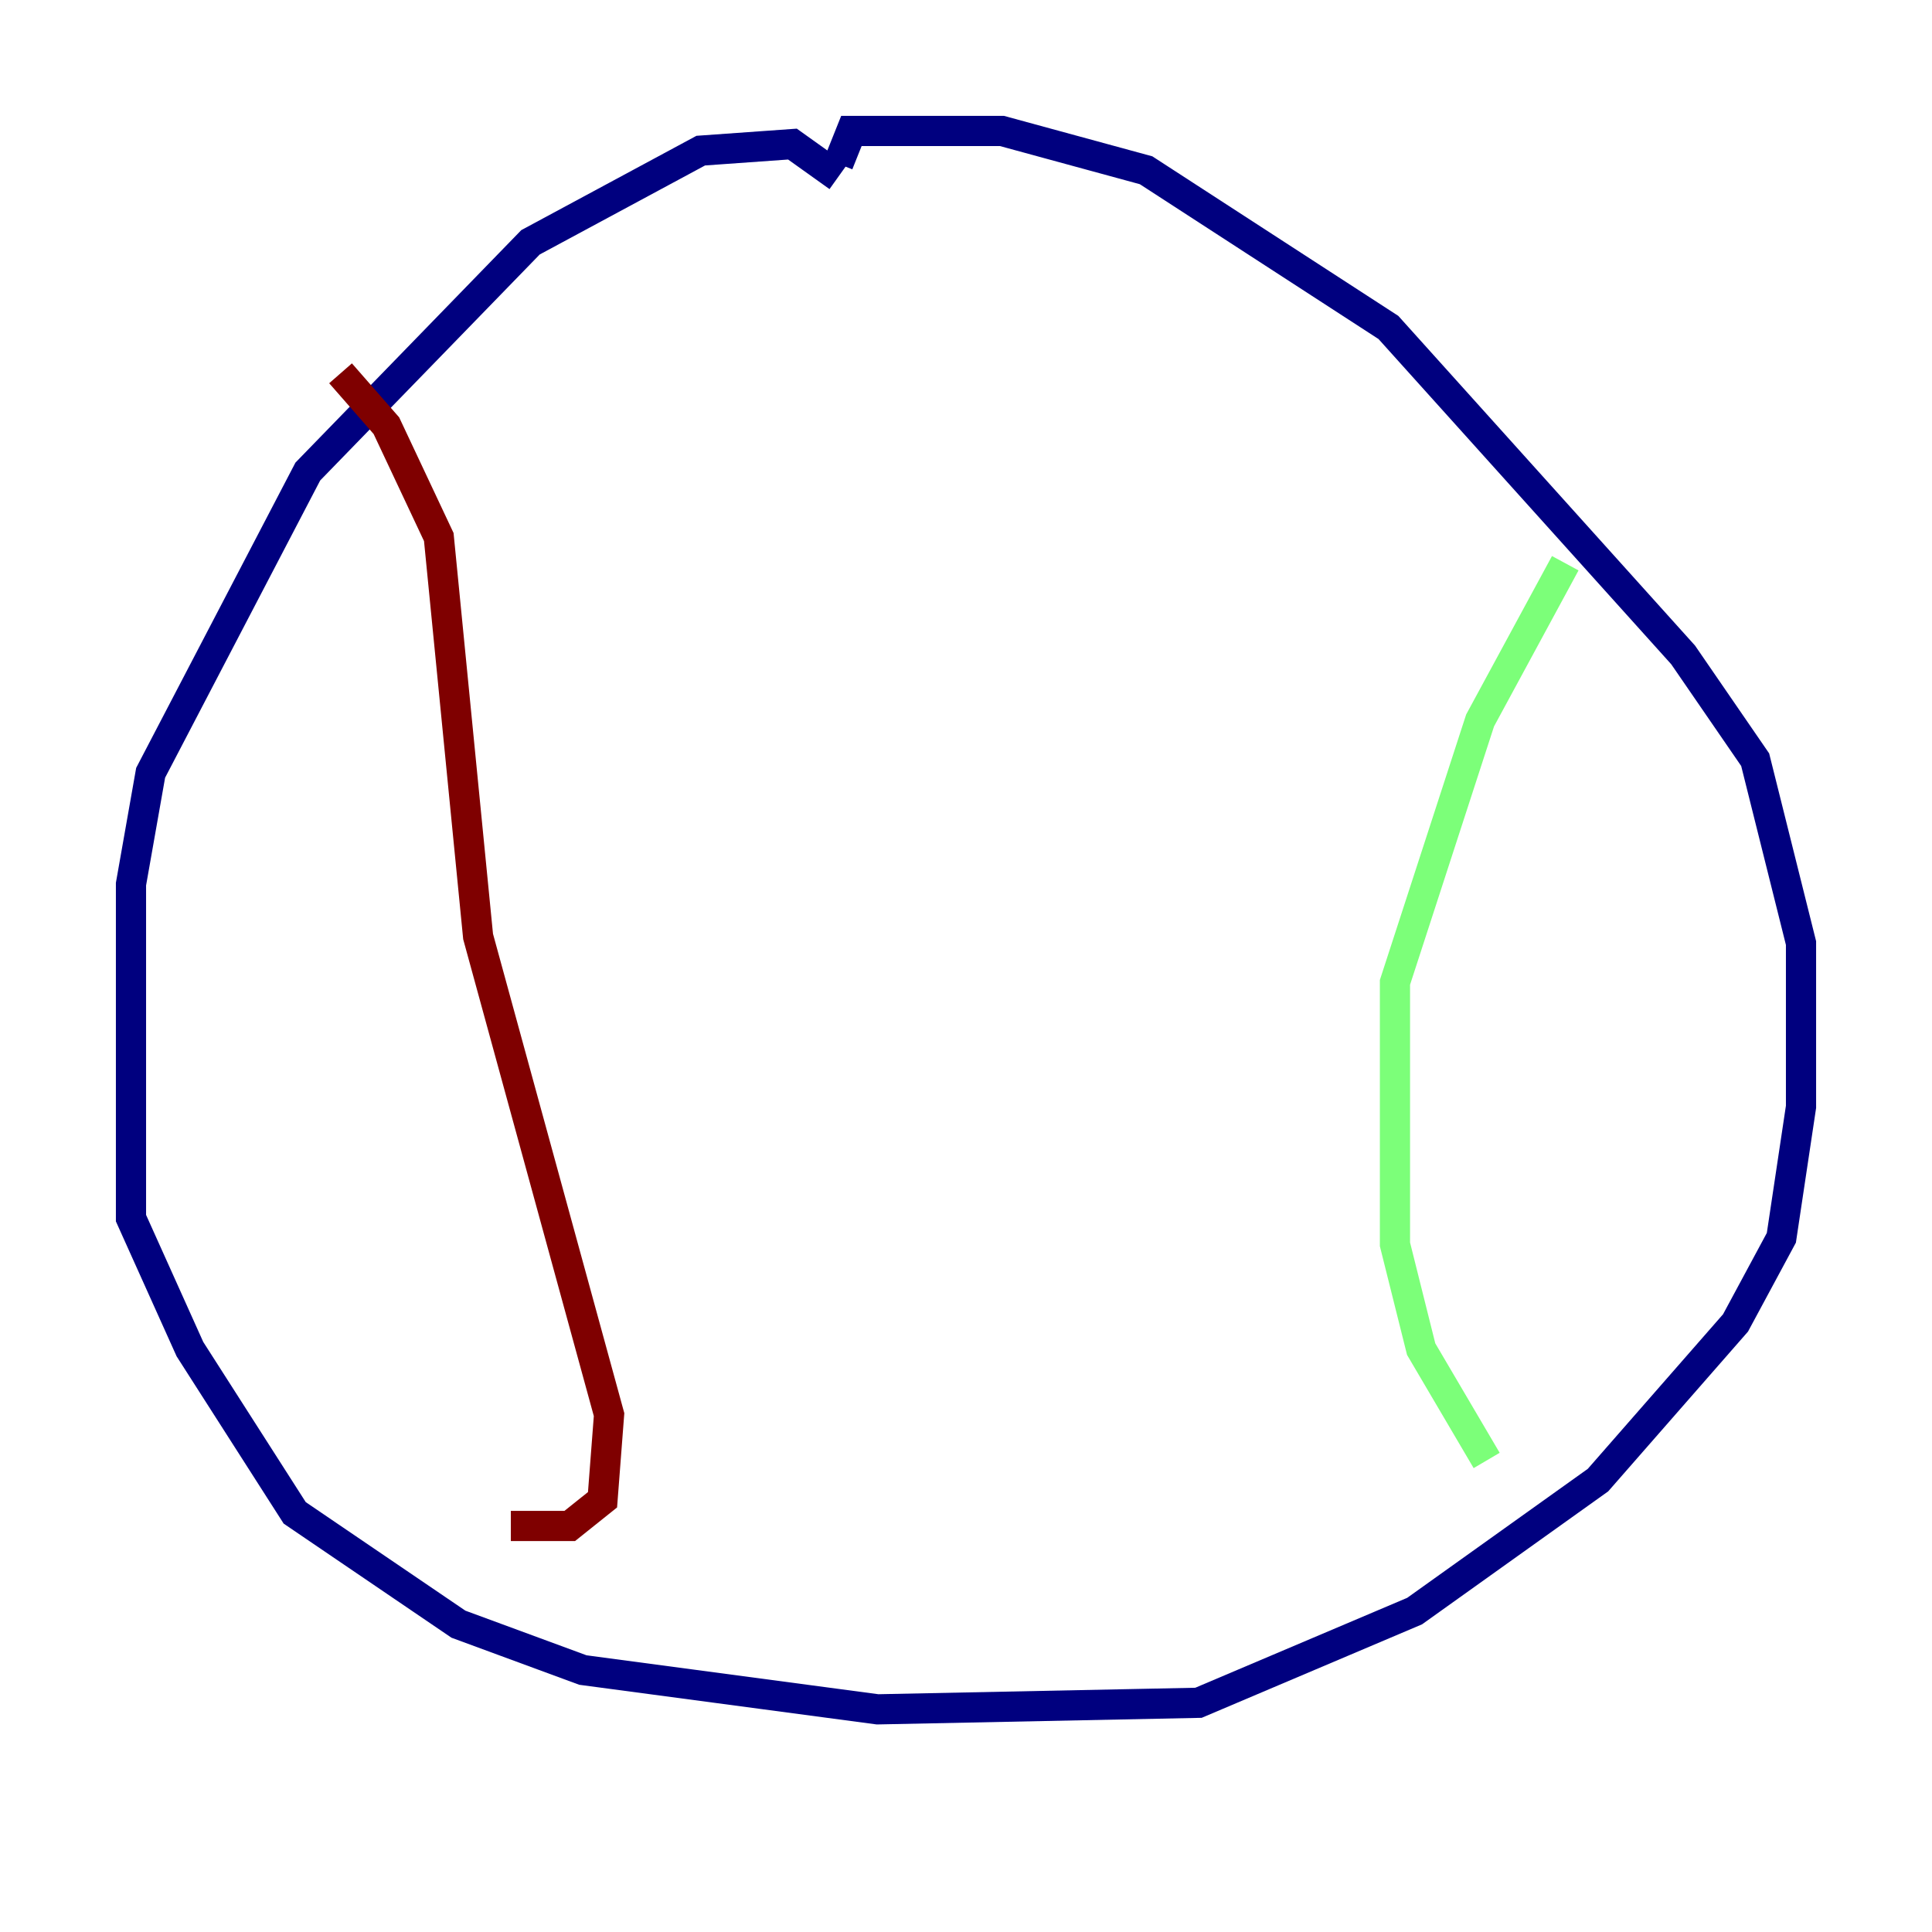 <?xml version="1.0" encoding="utf-8" ?>
<svg baseProfile="tiny" height="128" version="1.2" viewBox="0,0,128,128" width="128" xmlns="http://www.w3.org/2000/svg" xmlns:ev="http://www.w3.org/2001/xml-events" xmlns:xlink="http://www.w3.org/1999/xlink"><defs /><polyline fill="none" points="55.539,11.715 52.502,9.546 46.427,9.98 35.146,16.054 20.393,31.241 9.98,51.2 8.678,58.576 8.678,80.705 12.583,89.383 19.525,100.231 30.373,107.607 38.617,110.644 58.142,113.248 79.403,112.814 93.722,106.739 105.871,98.061 114.983,87.647 118.02,82.007 119.322,73.329 119.322,62.481 116.285,50.332 111.512,43.39 91.986,21.695 75.932,11.281 66.386,8.678 56.407,8.678 55.539,10.848" stroke="#00007f" stroke-width="2" /><polyline fill="none" points="103.702,37.315 98.061,47.729 92.42,65.085 92.42,82.441 94.156,89.383 98.495,96.759" stroke="#7cff79" stroke-width="2" /><polyline fill="none" points="22.563,24.732 25.6,28.203 29.071,35.58 31.675,62.047 40.352,93.722 39.919,99.363 37.749,101.098 33.844,101.098" stroke="#7f0000" stroke-width="2" /></svg>